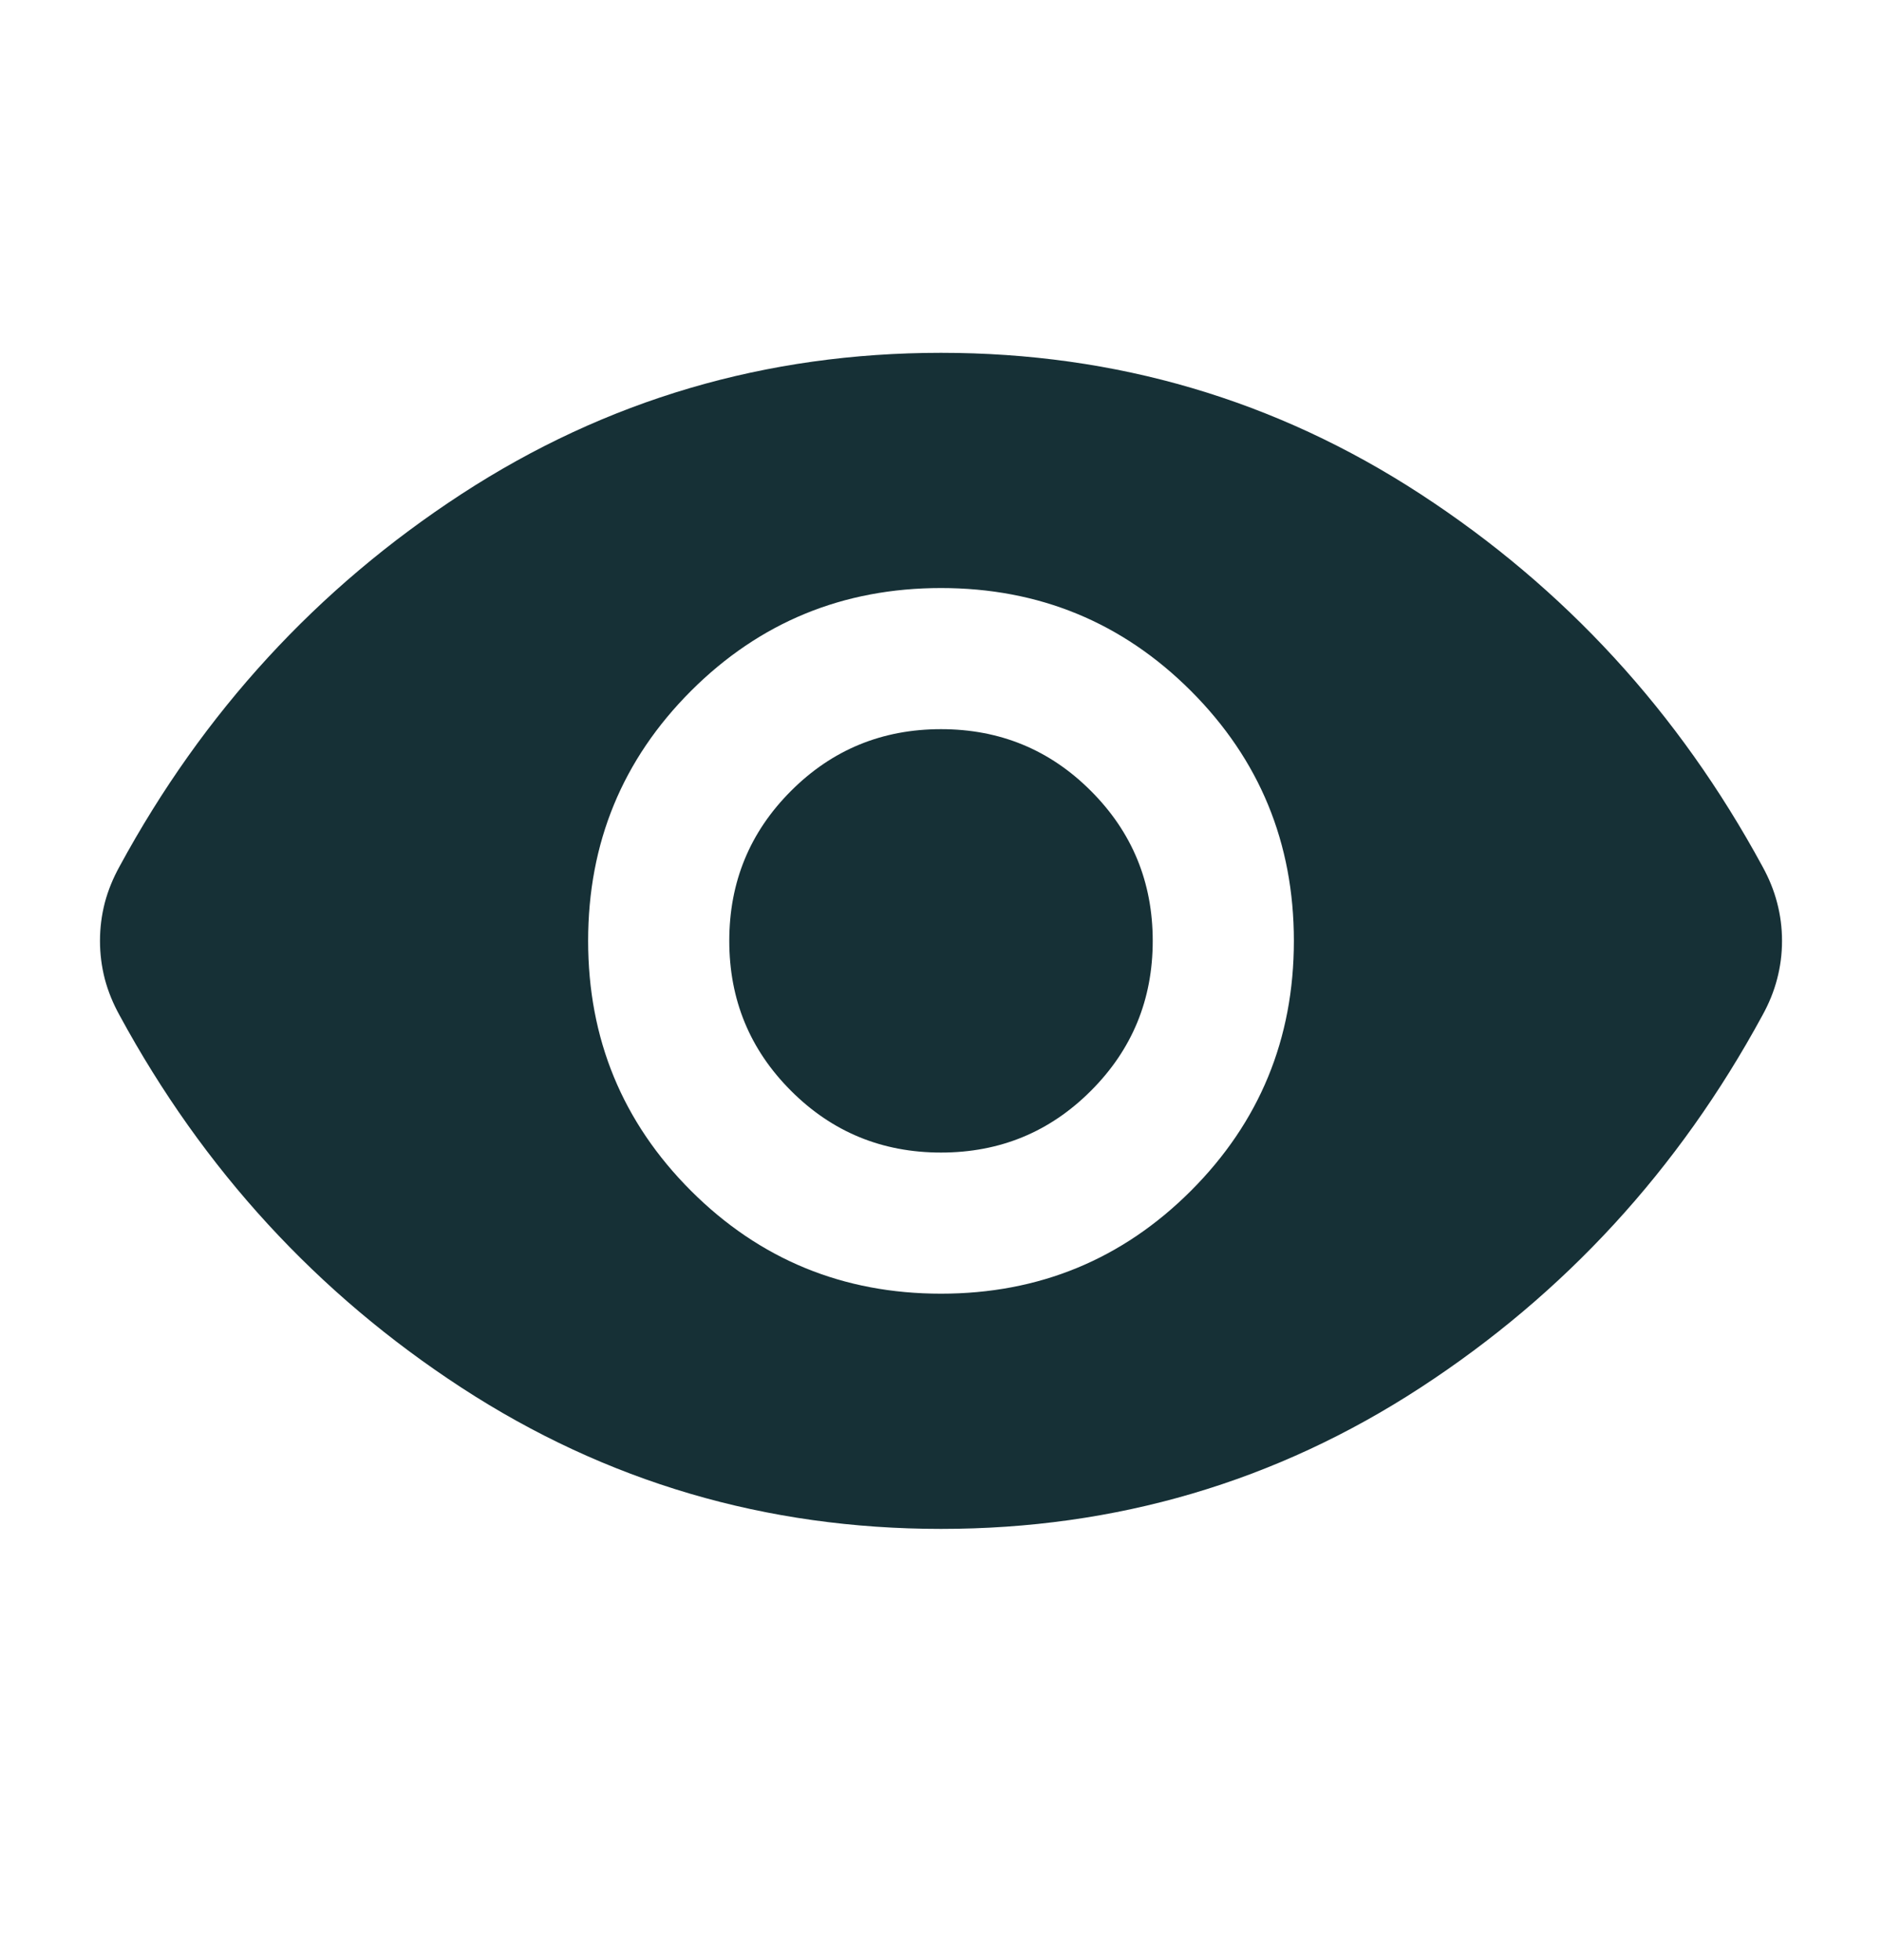 <svg width="24" height="25" viewBox="0 0 24 25" fill="none" xmlns="http://www.w3.org/2000/svg">
<mask id="mask0_1302_1080" style="mask-type:alpha" maskUnits="userSpaceOnUse" x="0" y="0" width="24" height="25">
<rect y="0.5" width="24" height="24" fill="#163036"/>
</mask>
<g mask="url(#mask0_1302_1080)">
<path d="M12 16.5C13.25 16.5 14.312 16.062 15.187 15.188C16.062 14.312 16.5 13.25 16.5 12C16.5 10.75 16.062 9.688 15.187 8.812C14.312 7.938 13.25 7.5 12 7.5C10.75 7.5 9.687 7.938 8.812 8.812C7.937 9.688 7.5 10.75 7.5 12C7.5 13.25 7.937 14.312 8.812 15.188C9.687 16.062 10.75 16.5 12 16.5ZM12 14.7C11.25 14.7 10.612 14.438 10.087 13.912C9.562 13.387 9.3 12.75 9.3 12C9.3 11.25 9.562 10.613 10.087 10.088C10.612 9.562 11.25 9.3 12 9.3C12.75 9.3 13.387 9.562 13.912 10.088C14.437 10.613 14.7 11.25 14.7 12C14.7 12.75 14.437 13.387 13.912 13.912C13.387 14.438 12.75 14.7 12 14.7ZM12 19.5C9.767 19.5 7.729 18.9 5.887 17.7C4.046 16.5 2.592 14.917 1.525 12.95C1.442 12.8 1.379 12.646 1.337 12.488C1.296 12.329 1.275 12.167 1.275 12C1.275 11.833 1.296 11.671 1.337 11.512C1.379 11.354 1.442 11.2 1.525 11.05C2.592 9.083 4.046 7.5 5.887 6.3C7.729 5.1 9.767 4.5 12 4.5C14.233 4.5 16.271 5.1 18.112 6.3C19.954 7.5 21.408 9.083 22.475 11.05C22.558 11.2 22.621 11.354 22.662 11.512C22.704 11.671 22.725 11.833 22.725 12C22.725 12.167 22.704 12.329 22.662 12.488C22.621 12.646 22.558 12.8 22.475 12.95C21.408 14.917 19.954 16.5 18.112 17.7C16.271 18.9 14.233 19.5 12 19.5Z" fill="#163036"/>
</g>
</svg>
